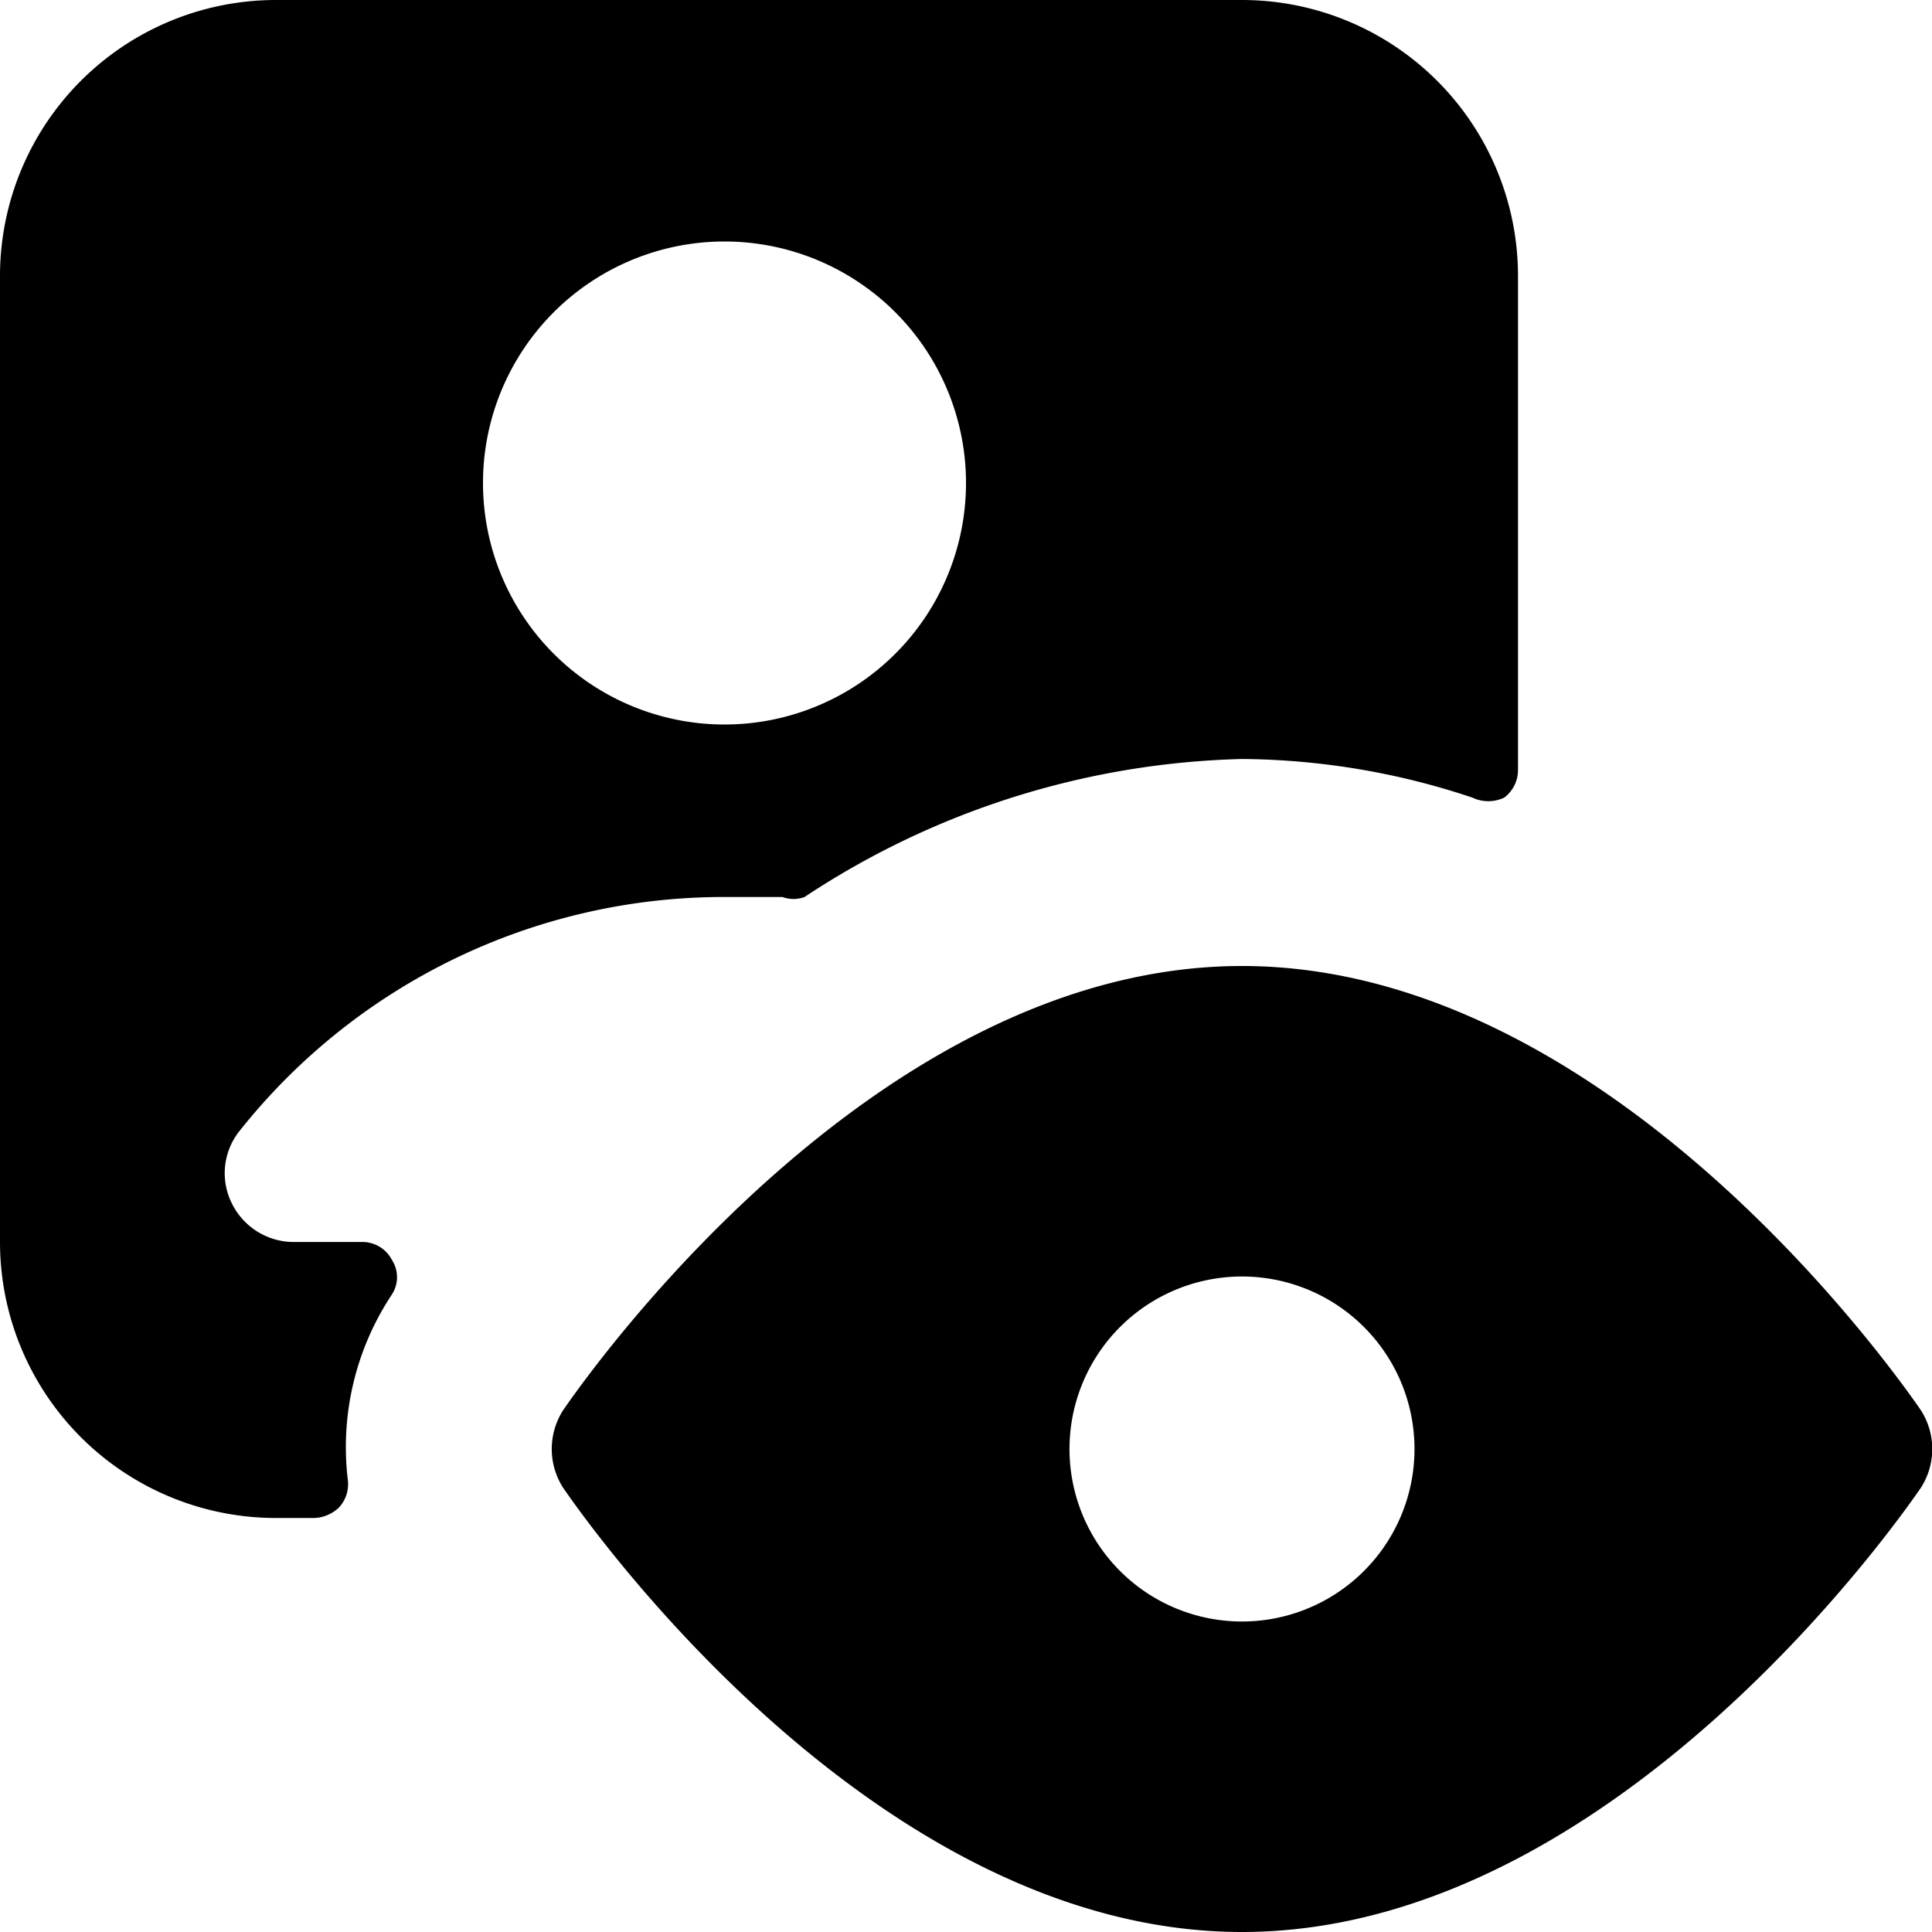 <svg xmlns="http://www.w3.org/2000/svg" viewBox="0 0 14 14">
  <g>
    <path d="M13.92,10.22C13.83,10.09,11.72,7,9,7s-4.83,3.09-4.92,3.22a.52.52,0,0,0,0,.56C4.17,10.91,6.28,14,9,14s4.83-3.09,4.92-3.22A.52.52,0,0,0,13.92,10.22ZM9,11.75a1.25,1.25,0,1,1,1.25-1.25A1.25,1.25,0,0,1,9,11.75Z" style="fill: #000001"/>
    <path d="M2.84,9.38a.23.23,0,0,0,0-.25A.24.24,0,0,0,2.63,9h-.5a.5.5,0,0,1-.45-.28.49.49,0,0,1,.06-.53A4.48,4.48,0,0,1,5.25,6.5l.42,0a.23.23,0,0,0,.16,0A6,6,0,0,1,9,5.5a5.36,5.36,0,0,1,1.67.28.27.27,0,0,0,.23,0,.25.25,0,0,0,.1-.2V2A2,2,0,0,0,9,0H2A2,2,0,0,0,0,2V9a2,2,0,0,0,2,2h.27a.27.27,0,0,0,.19-.08.25.25,0,0,0,.06-.2A2,2,0,0,1,2.84,9.38ZM5.25,1.75A1.75,1.75,0,1,1,3.5,3.5,1.75,1.75,0,0,1,5.25,1.75Z" style="fill: #000001"/>
  </g>
</svg>
